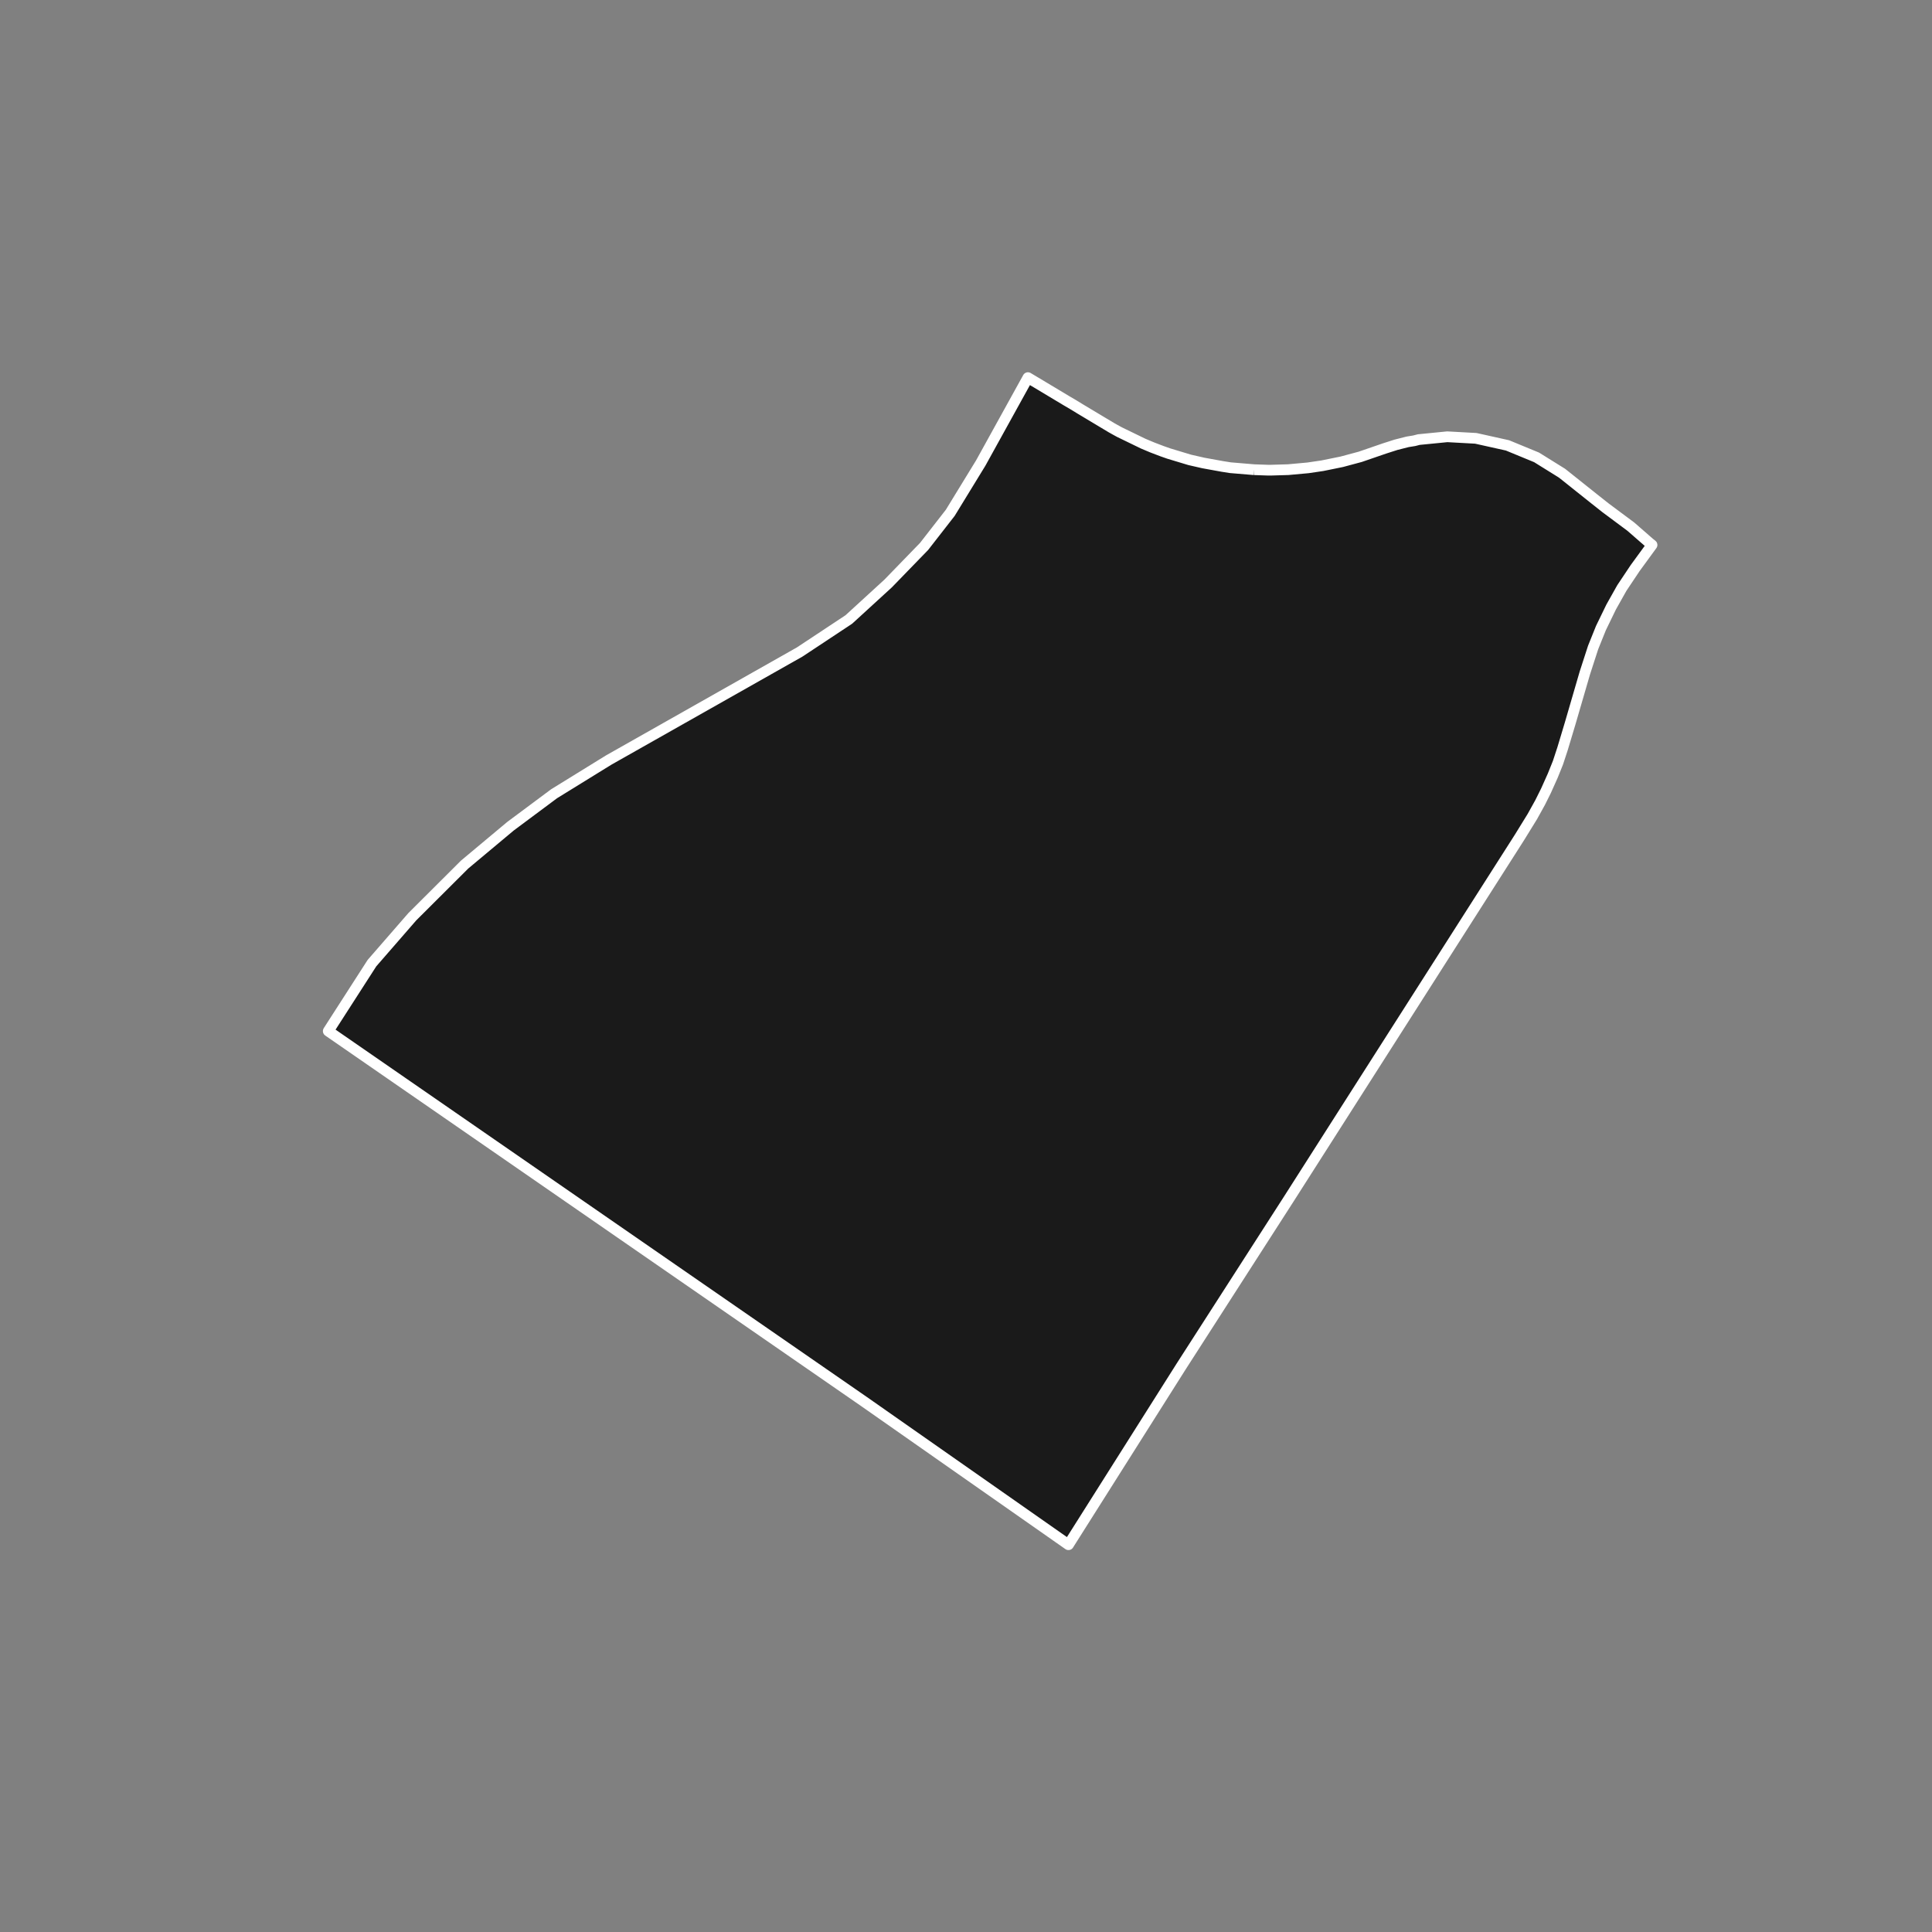 <?xml version="1.0" encoding="utf-8" standalone="no"?>
<!DOCTYPE svg PUBLIC "-//W3C//DTD SVG 1.1//EN"
  "http://www.w3.org/Graphics/SVG/1.1/DTD/svg11.dtd">
<!-- Created with matplotlib (https://matplotlib.org/) -->
<svg height="720pt" version="1.1" viewBox="0 0 720 720" width="720pt" xmlns="http://www.w3.org/2000/svg" xmlns:xlink="http://www.w3.org/1999/xlink">
 <rect x="0" y="0" width="720" height="720" fill="#808080" stroke="none"/>
 <defs>
  <style type="text/css">*{stroke-linecap:butt;stroke-linejoin:round;}</style>
 </defs>
 <g id="figure_1">
  <g id="patch_1">
   <path d="M 0 720 
L 720 720 
L 720 0 
L 0 0 
z
" style="fill:none;"/>
  </g>
  <g id="axes_1">
   <g id="patch_2">
    <path clip-path="url(#p14647414b9)" d="M 467.385 175.042 
L 472.554 175.219 
L 473.746 175.215 
L 480.079 175.028 
L 487.415 174.357 
L 492.778 173.569 
L 500.027 172.095 
L 506.939 170.237 
L 515.974 167.129 
L 520.243 165.759 
L 524.59 164.656 
L 527.046 164.257 
L 528.731 163.823 
L 539.362 162.773 
L 549.998 163.357 
L 561.798 165.982 
L 572.637 170.449 
L 582.125 176.35 
L 593.748 185.616 
L 598.305 189.223 
L 607.769 196.27 
L 614.73 202.342 
L 615.664 203.086 
L 615.633 203.129 
L 609.368 211.71 
L 604.413 219.132 
L 600.436 226.207 
L 596.624 234.057 
L 593.707 241.302 
L 590.632 250.787 
L 585.054 269.928 
L 582.304 279.068 
L 580.605 284.242 
L 578.661 289.072 
L 576.148 294.678 
L 573.958 299.078 
L 571.036 304.341 
L 566.247 312.108 
L 508.958 401.898 
L 480.326 446.783 
L 480.32 446.791 
L 468.052 465.876 
L 459.985 478.427 
L 440.184 509.234 
L 434.126 518.816 
L 398.189 575.664 
L 398.188 575.667 
L 398.175 575.657 
L 321.99 522.313 
L 300.667 507.565 
L 166.391 414.719 
L 122.654 384.486 
L 122.336 384.262 
L 122.409 384.129 
L 129.309 373.402 
L 138.624 358.92 
L 153.65 341.641 
L 173.153 322.193 
L 190.227 307.923 
L 206.492 295.81 
L 226.832 283.254 
L 298.035 242.972 
L 316.34 230.855 
L 330.975 217.457 
L 344.387 203.632 
L 354.135 191.111 
L 365.497 172.554 
L 383.079 140.733 
L 397.626 149.45 
L 399.906 150.784 
L 402.538 152.393 
L 414.173 159.366 
L 415.48 160.1 
L 416.867 160.861 
L 417.294 161.089 
L 426.058 165.343 
L 429.422 166.755 
L 429.423 166.755 
L 433.101 168.158 
L 435.579 169.026 
L 443.371 171.38 
L 448.423 172.535 
L 455.571 173.834 
L 458.502 174.297 
L 467.385 175.042 
" style="fill:#1a1a1a;stroke:#ffffff;stroke-linejoin:miter;stroke-width:4;"/>
   </g>
  </g>
 </g>
 <defs>
  <clipPath id="p14647414b9">
   <rect height="543.6" width="558" x="90" y="86.4"/>
  </clipPath>
 </defs>
</svg>
